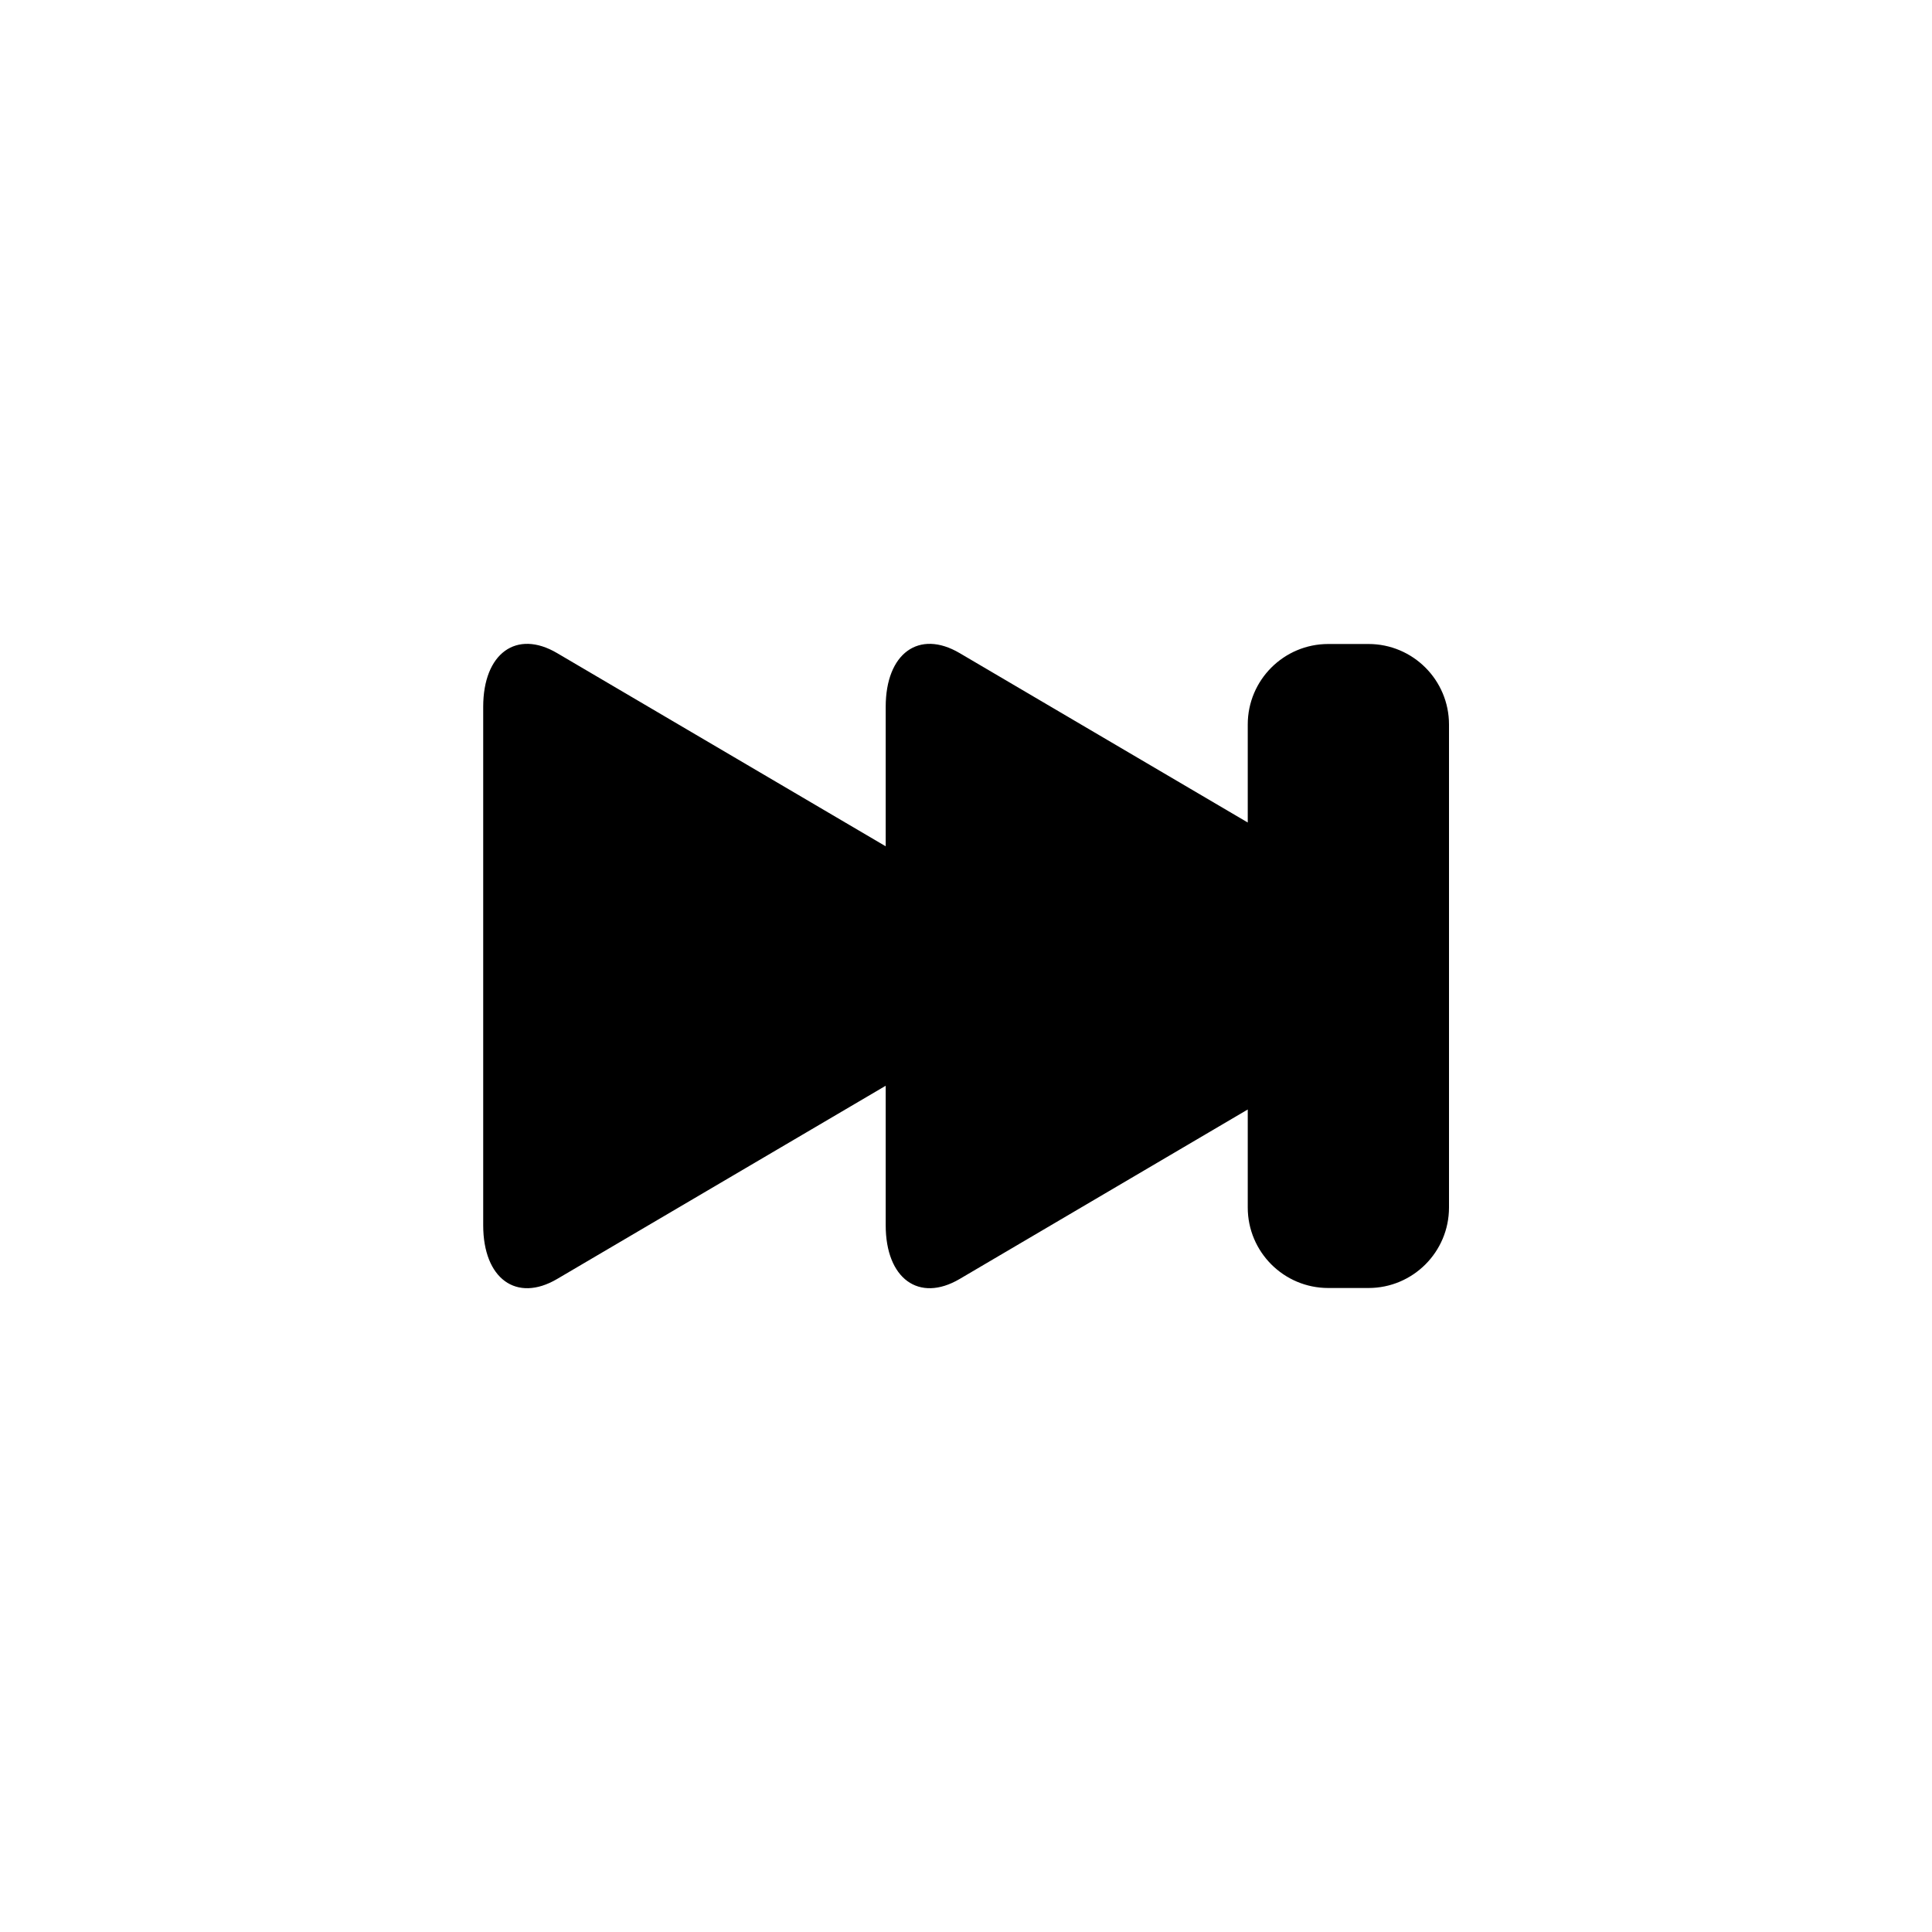 <?xml version="1.0" encoding="utf-8"?>
<!-- Generator: Adobe Illustrator 15.1.0, SVG Export Plug-In  -->
<!DOCTYPE svg PUBLIC "-//W3C//DTD SVG 1.1//EN" "http://www.w3.org/Graphics/SVG/1.1/DTD/svg11.dtd">
<svg version="1.1"
	 xmlns="http://www.w3.org/2000/svg" xmlns:xlink="http://www.w3.org/1999/xlink" xmlns:a="http://ns.adobe.com/AdobeSVGViewerExtensions/3.0/"
	 x="0px" y="0px" width="48px" height="48px" viewBox="0 0 48 48" overflow="visible" enable-background="new 0 0 48 48"
	 xml:space="preserve">
<defs>
</defs>
<path fill-rule="evenodd" clip-rule="evenodd" d="M34,16h-1c-1.104,0-2,0.896-2,2v2.435l-7.158-4.209
	c-1.011-0.595-1.837,0.006-1.837,1.335v3.465l-8.164-4.8c-1.01-0.595-1.836,0.006-1.836,1.335v12.88
	c0,1.328,0.826,1.929,1.836,1.335l8.164-4.801v3.466c0,1.328,0.826,1.929,1.837,1.335L31,27.565V30c0,1.104,0.896,2,2,2h1
	c1.104,0,2-0.896,2-2V18C36,16.896,35.104,16,34,16z"/>
</svg>